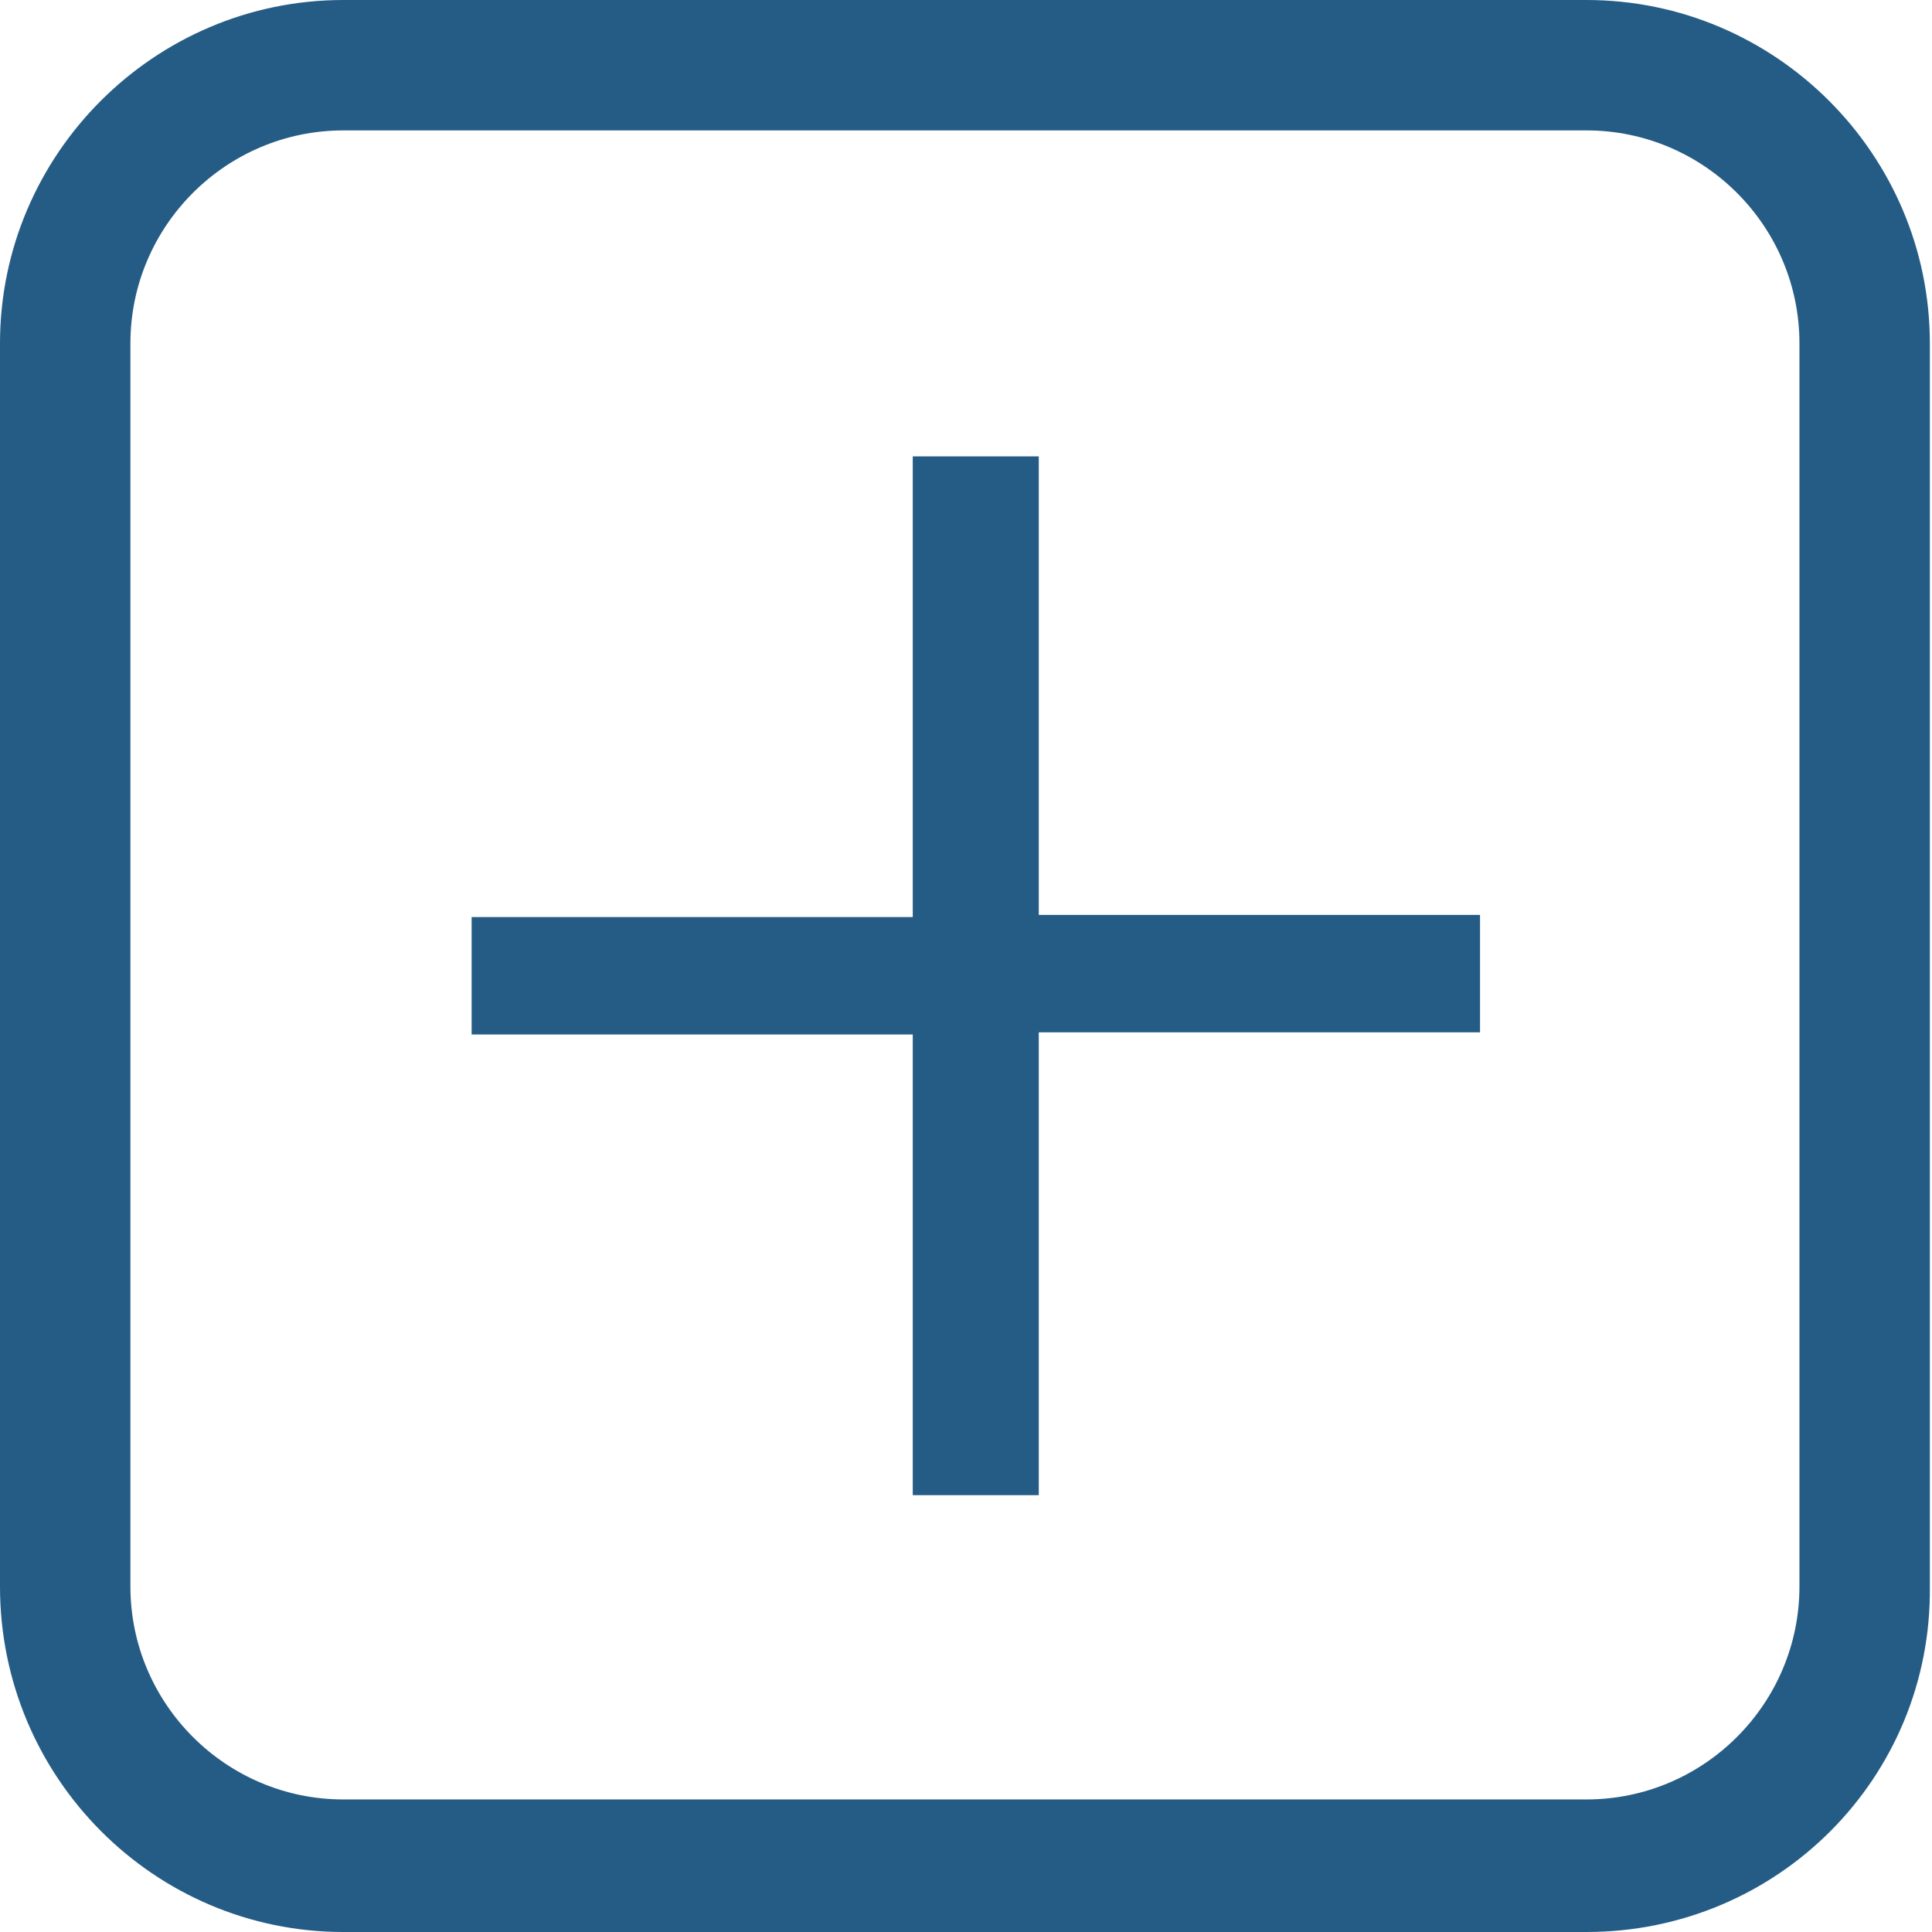 <svg width="18" height="18" viewBox="0 0 18 18" fill="none" xmlns="http://www.w3.org/2000/svg">
<path d="M14.781 18H3.199C1.438 18 0 16.562 0 14.781V3.199C0 1.438 1.438 0 3.199 0H14.781C16.542 0 17.98 1.438 17.98 3.199V14.781C18 16.562 16.562 18 14.781 18ZM3.199 1.215C2.106 1.215 1.215 2.106 1.215 3.199V14.781C1.215 15.874 2.106 16.765 3.199 16.765H14.781C15.874 16.765 16.765 15.874 16.765 14.781V3.199C16.765 2.106 15.874 1.215 14.781 1.215H3.199Z" fill="#255C85"/>
<path d="M9.678 4.252V8.524H13.789V9.618H9.678V13.93H8.504V9.638H4.394V8.544H8.504V4.252H9.678Z" fill="#255C85"/>
</svg>
